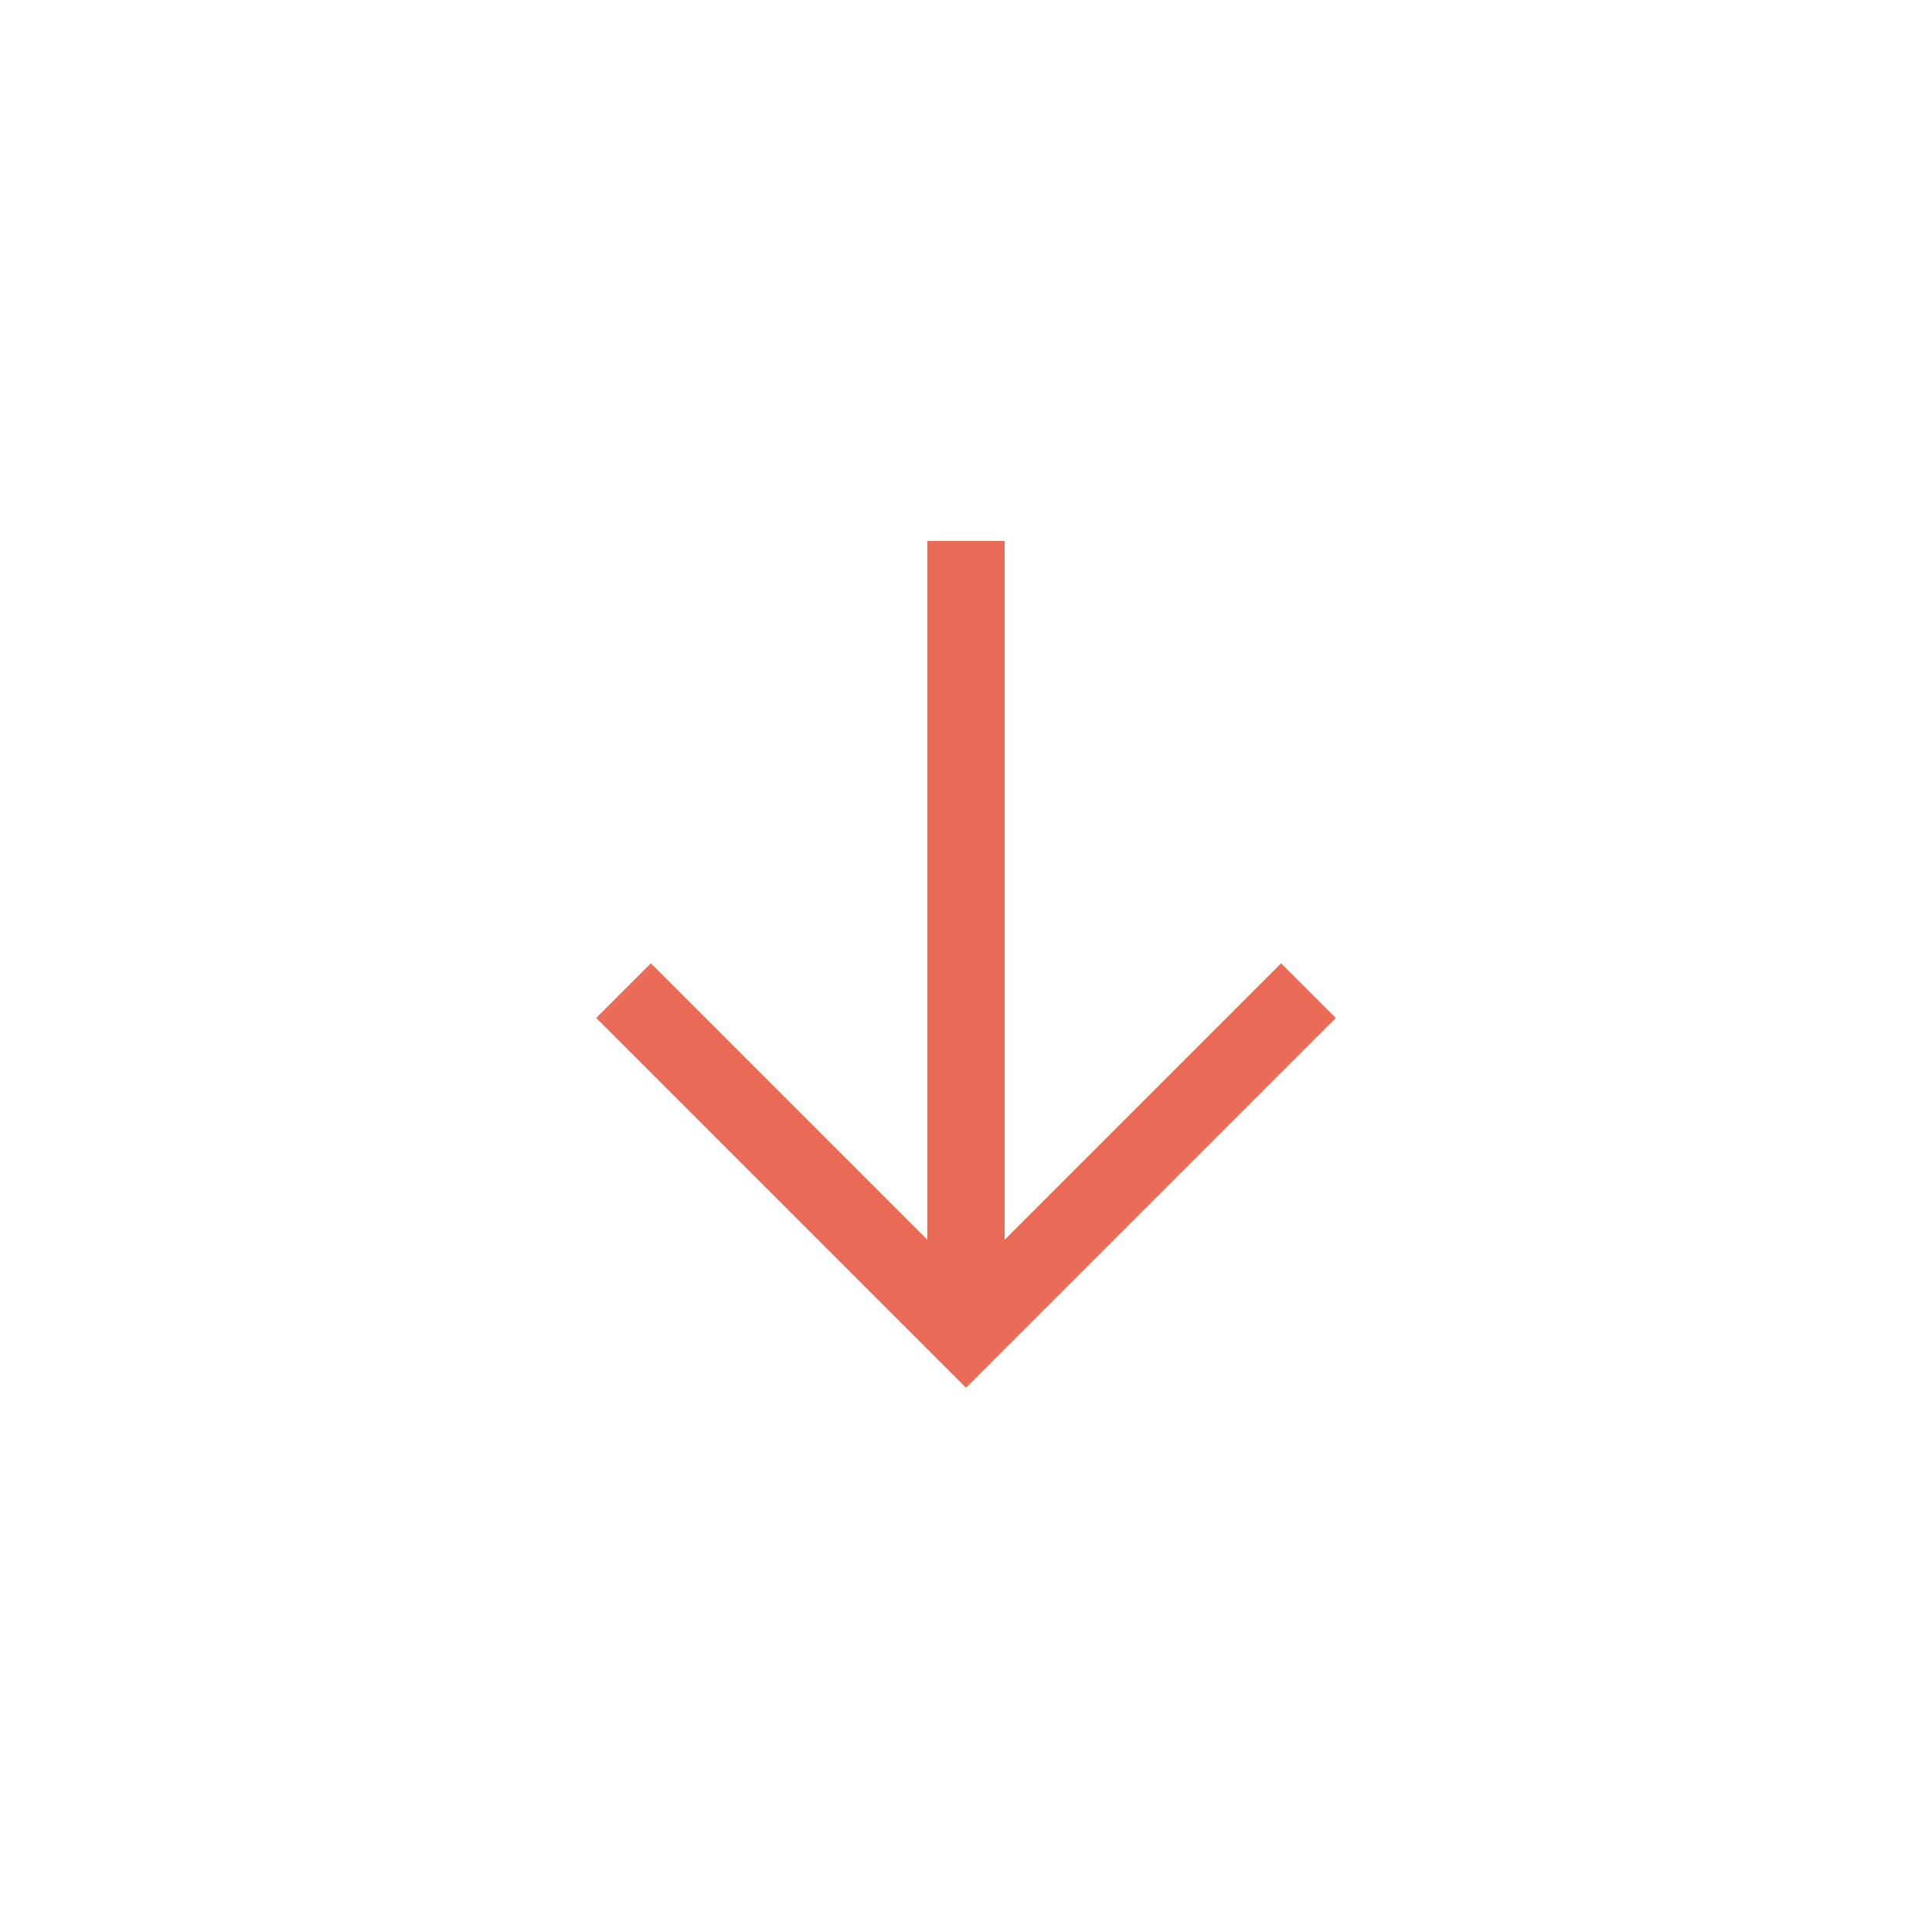 <svg id="Layer_1" enable-background="new 0 0 100 100" height="30" viewBox="0 0 100 100" width="30" fill="#eb6c56" xmlns="http://www.w3.org/2000/svg"><g><path d="m48 28v36.17l-14.31-14.31-2.83 2.83 19.14 19.14 19.14-19.14-2.83-2.83-14.31 14.31v-36.17z"/></g></svg>